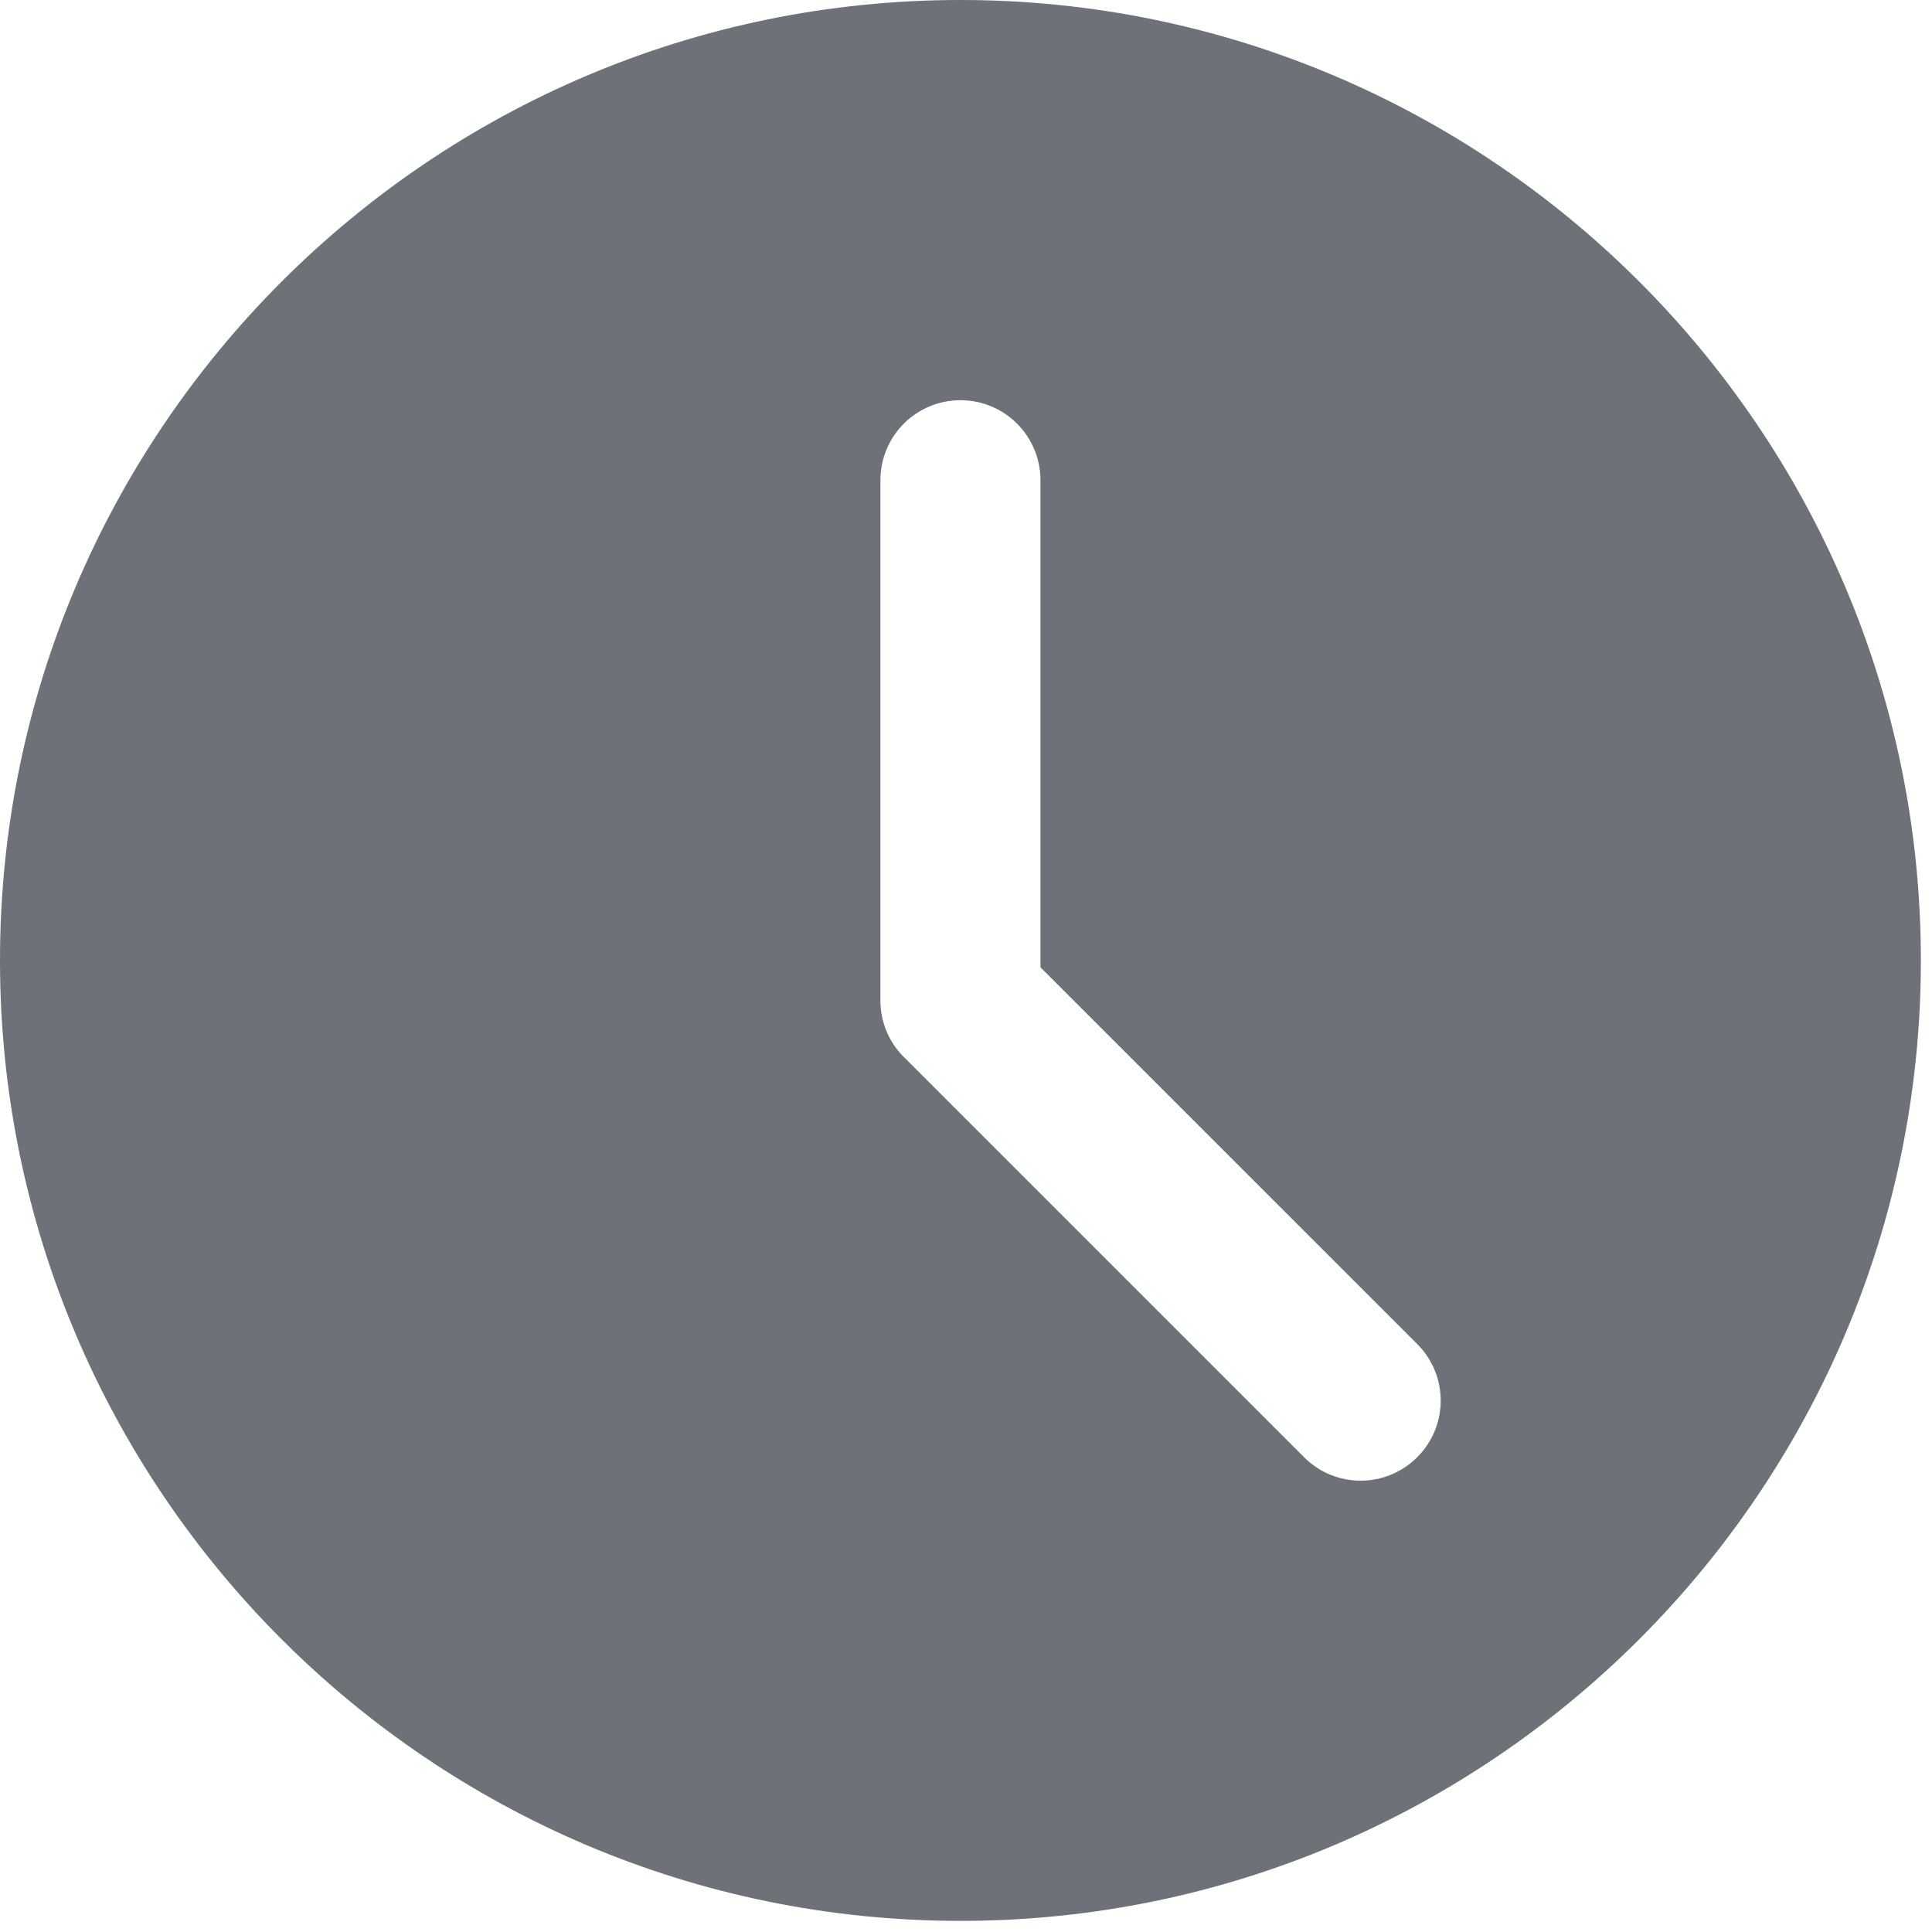 <?xml version="1.0" encoding="UTF-8"?>
<svg width="33px" height="33px" viewBox="0 0 33 33" version="1.1" xmlns="http://www.w3.org/2000/svg" xmlns:xlink="http://www.w3.org/1999/xlink">
    <!-- Generator: Sketch 62 (91390) - https://sketch.com -->
    <title>time</title>
    <desc>Created with Sketch.</desc>
    <g id="Portfolio-High-f-i" stroke="none" stroke-width="1" fill="none" fill-rule="evenodd">
        <g id="Case-studies" transform="translate(-483, -647)" fill="#6D7278" fill-rule="nonzero">
            <g id="Group-23" transform="translate(168, 647)">
                <g id="Group-15" transform="translate(297, 0)">
                    <g id="time" transform="translate(18, 0)">
                        <path d="M16.405,0 C7.359,0 0,7.359 0,16.405 C0,25.451 7.359,32.81 16.405,32.81 C25.451,32.81 32.81,25.451 32.81,16.405 C32.81,7.359 25.451,0 16.405,0 Z M24.207,24.89 C23.94,25.157 23.591,25.291 23.241,25.291 C22.891,25.291 22.54,25.157 22.274,24.89 L15.439,18.055 C15.181,17.8 15.038,17.452 15.038,17.089 L15.038,8.203 C15.038,7.447 15.65,6.836 16.405,6.836 C17.16,6.836 17.772,7.447 17.772,8.203 L17.772,16.523 L24.207,22.957 C24.742,23.492 24.742,24.356 24.207,24.89 L24.207,24.89 Z" id="Shape"></path>
                    </g>
                </g>
            </g>
        </g>
    </g>
</svg>